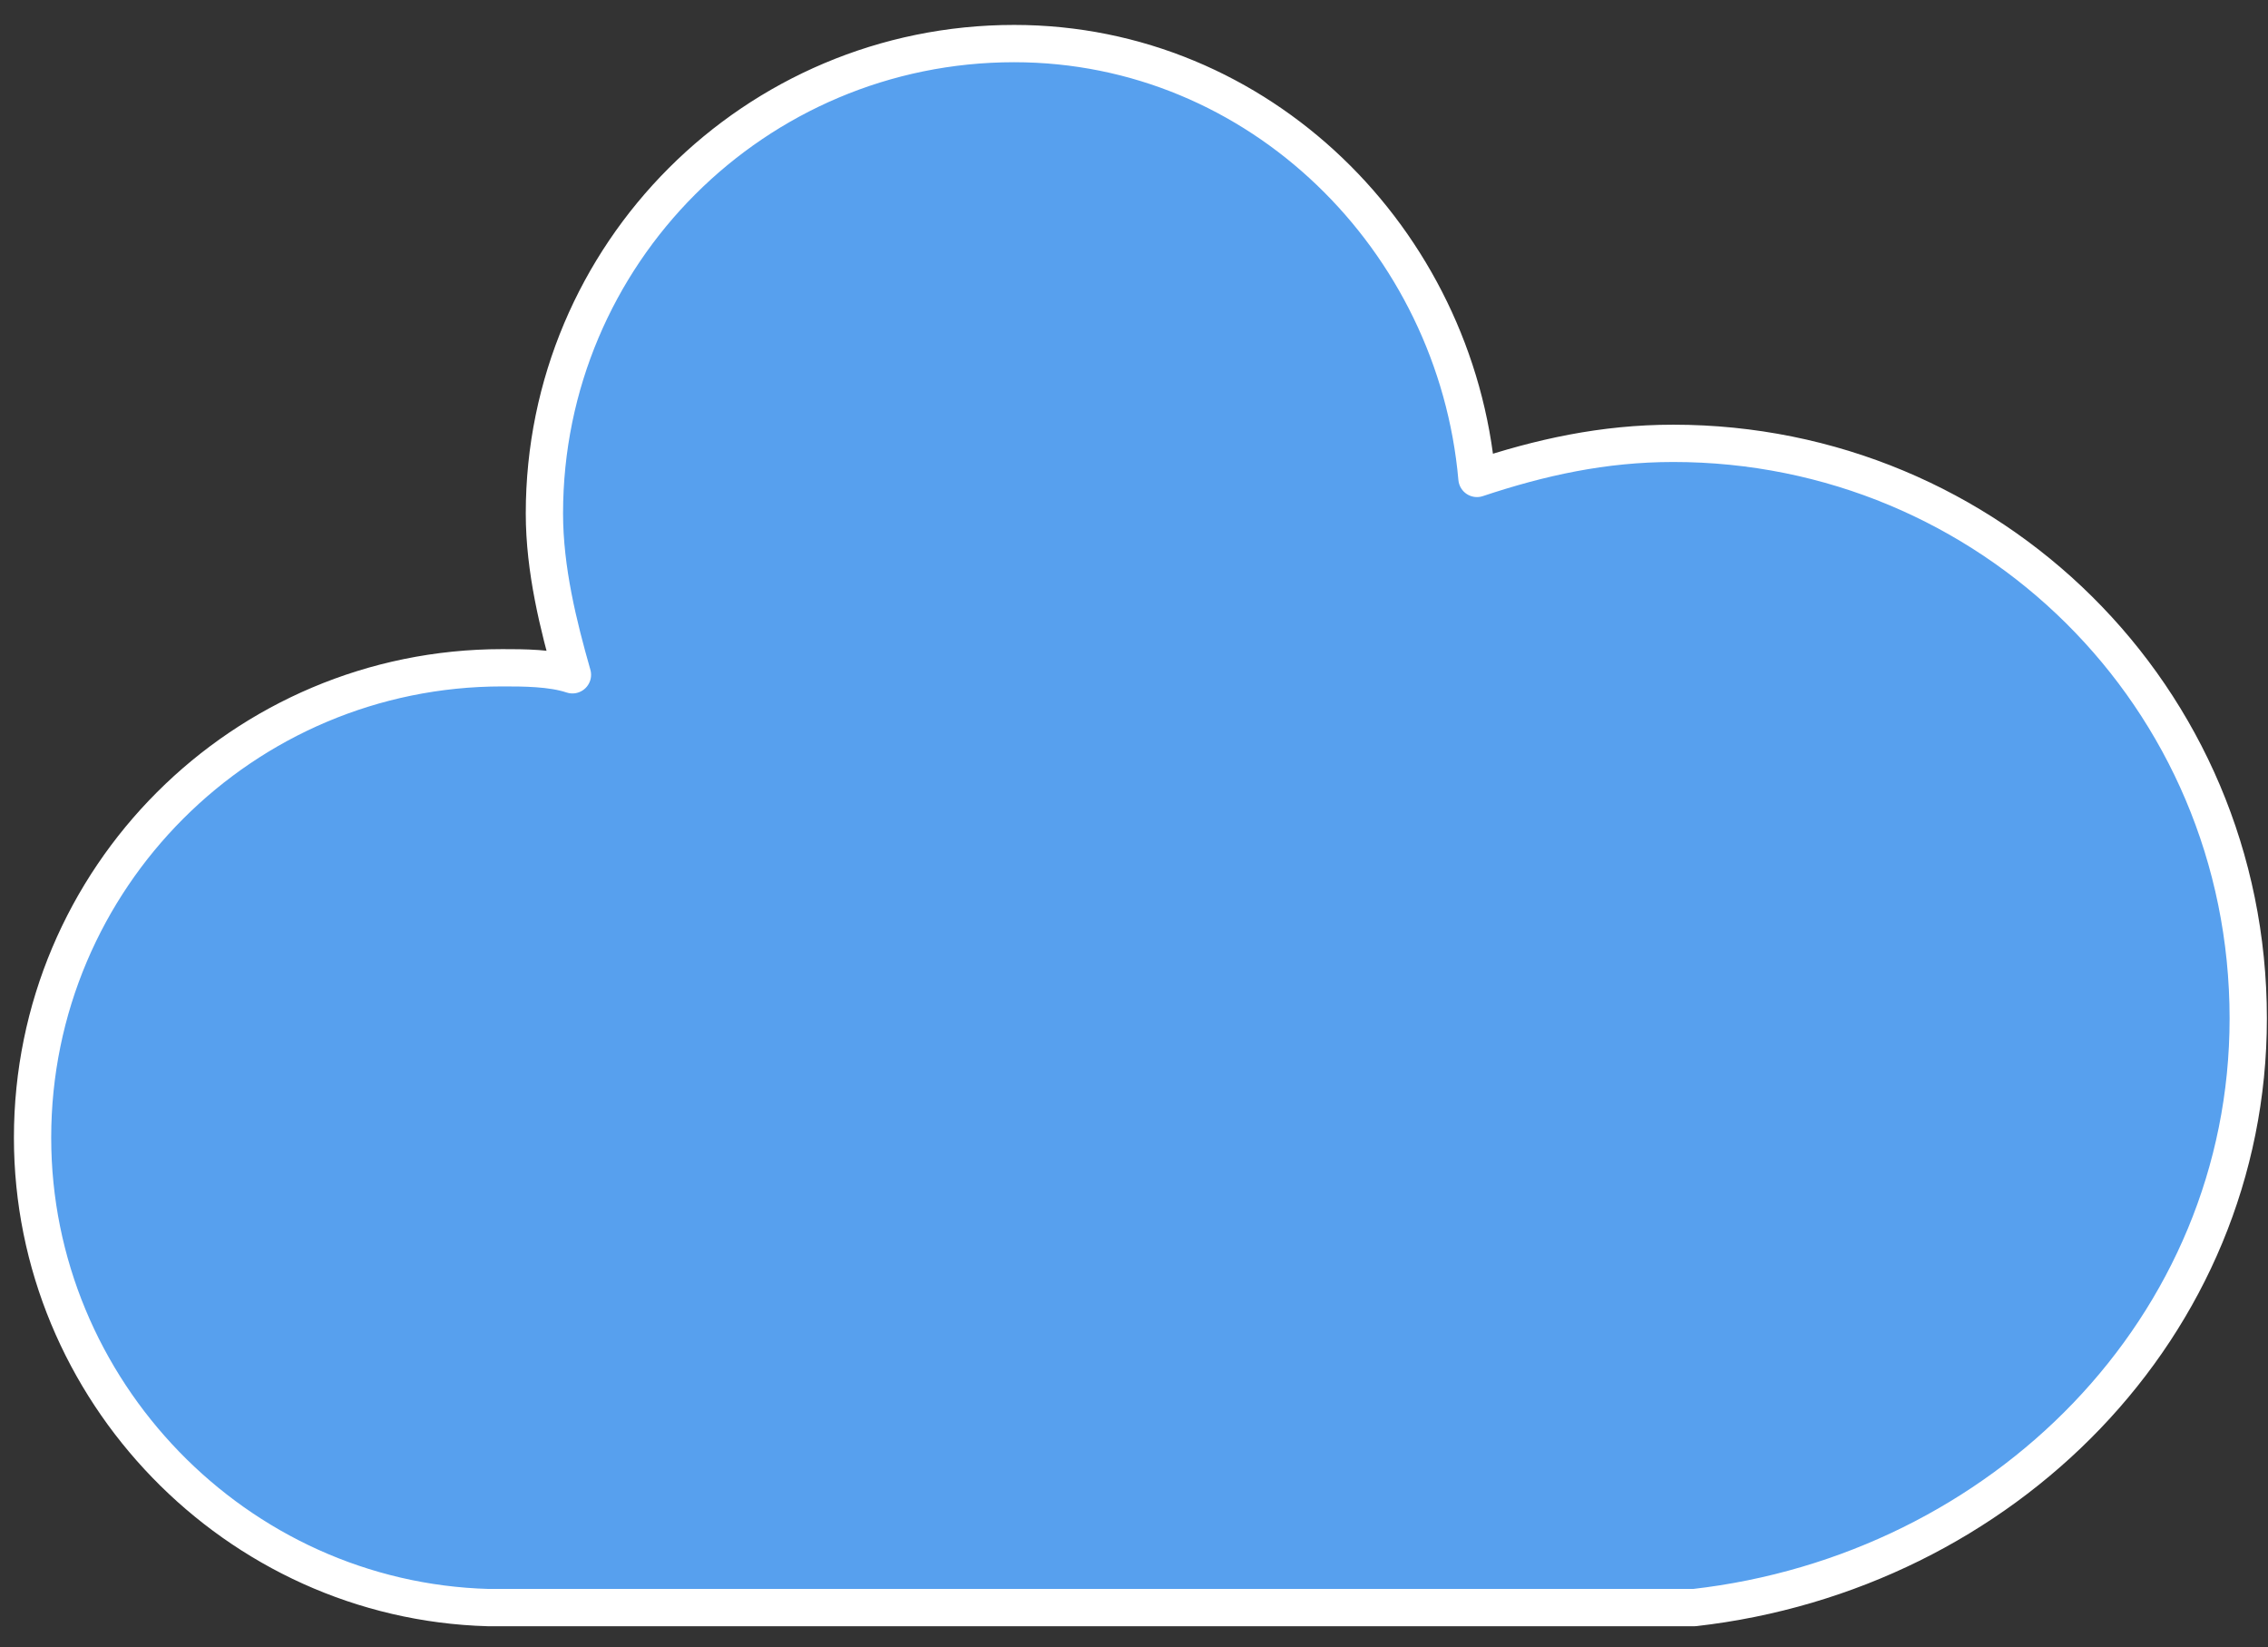 <svg width="73" height="53" viewBox="0 0 73 53" fill="none" xmlns="http://www.w3.org/2000/svg">
<rect x="0" y="0" width="73" height="53" fill="#333333" stroke="none"/>
<path d="M72.364 32.773C72.364 22.391 64.014 14.266 53.858 14.266C51.601 14.266 49.57 14.718 47.539 15.395C46.862 7.722 40.542 1.402 32.643 1.402C24.293 1.402 17.523 8.173 17.523 16.523C17.523 18.329 17.974 20.134 18.425 21.714C17.748 21.488 16.846 21.488 16.168 21.488C7.818 21.488 1.048 28.259 1.048 36.609C1.048 44.734 7.592 51.504 15.717 51.73H54.535C64.465 50.602 72.364 42.703 72.364 32.773Z" fill="#57A0EE" stroke="white" stroke-width="1.2" stroke-linejoin="round"/>
</svg>
